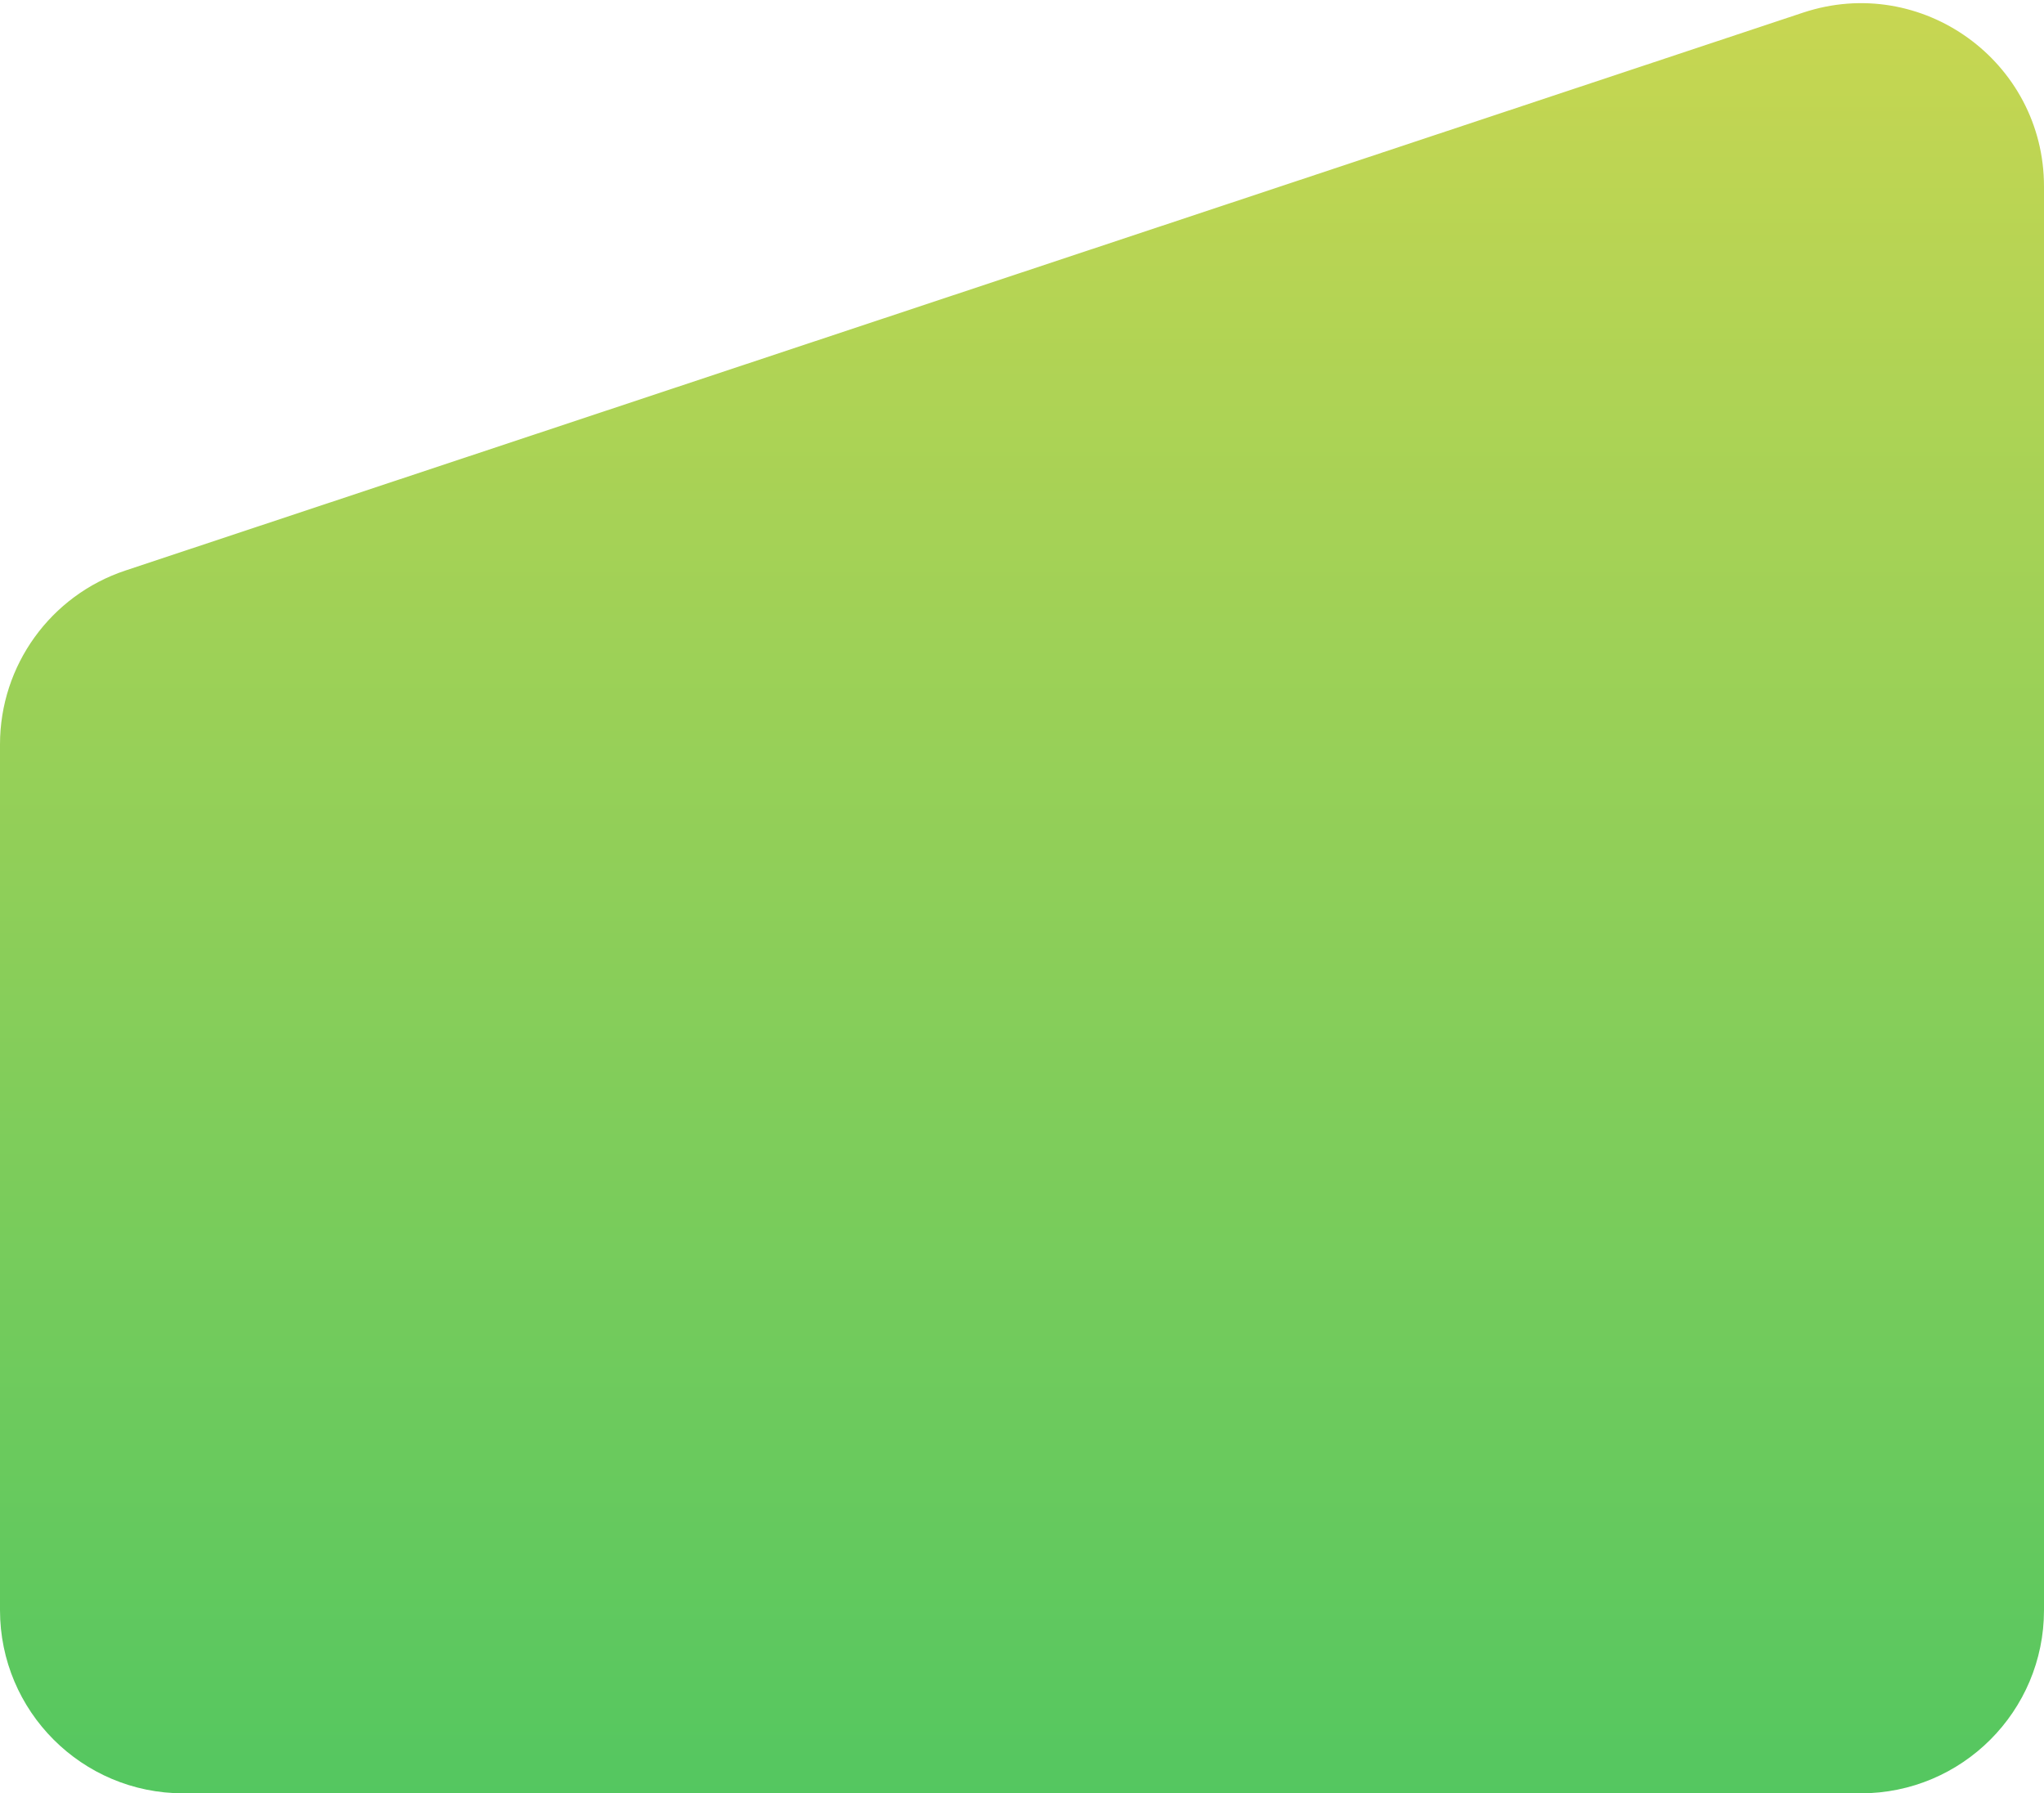 <svg width="212" height="186" viewBox="0 0 212 186" fill="none" xmlns="http://www.w3.org/2000/svg">
<path id="Vector 1" d="M212 167V19.341C212 6.378 199.305 -2.778 187.004 1.312L13.004 59.175C5.239 61.758 0 69.022 0 77.205V167C0 177.493 8.507 186 19 186H93.769H193C203.493 186 212 177.493 212 167Z" fill="url(#paint0_linear_25_111)"/>
<defs>
<linearGradient id="paint0_linear_25_111" x1="106" y1="-7" x2="106" y2="186" gradientUnits="userSpaceOnUse">
<stop stop-color="#CCD751"/>
<stop offset="1" stop-color="#54C760"/>
</linearGradient>
</defs>
</svg>
